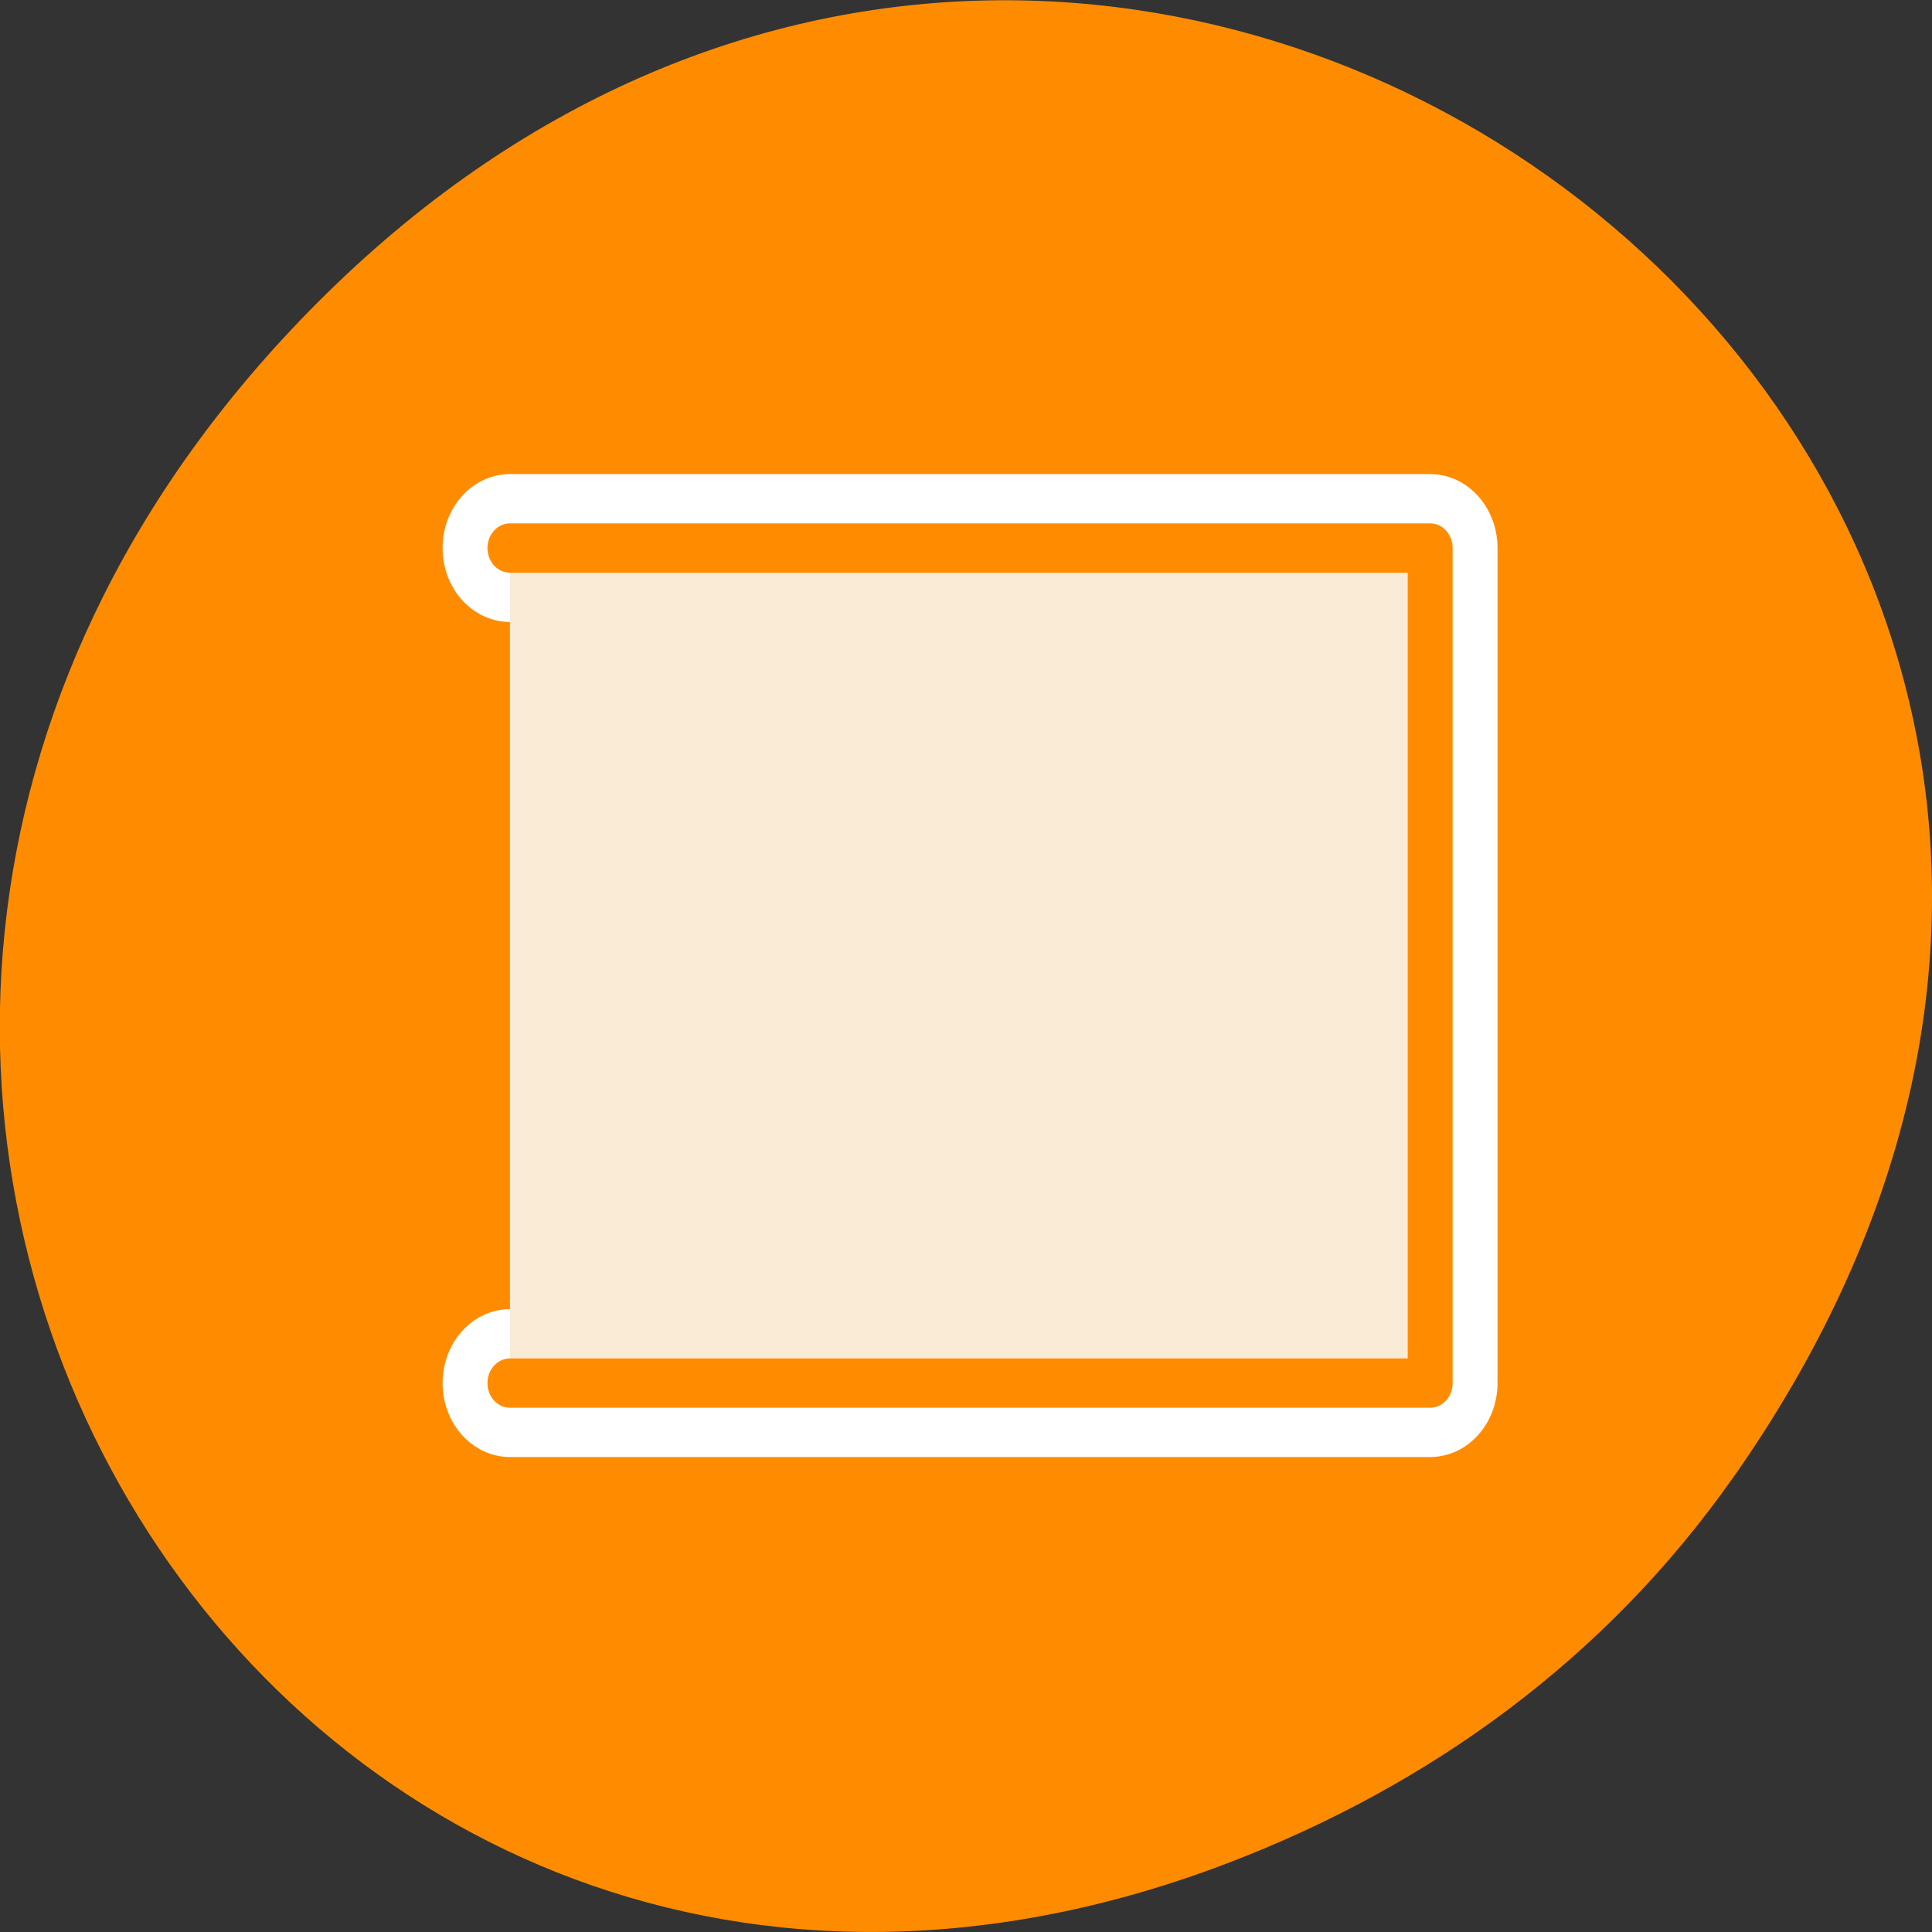 <svg xmlns="http://www.w3.org/2000/svg" viewBox="0 0 22 22"><rect x="0" y="0" width="22" height="22" fill="#333333" stroke="none"/><path d="m 19.734 16.828 c 7.91 -11.25 -6.699 -22.648 -16.02 -13.48 c -8.781 8.637 -0.641 22.055 10.289 17.859 c 2.277 -0.875 4.277 -2.312 5.73 -4.379" style="fill:#ff8c00"/><g transform="matrix(0 0.236 -0.215 0 17.498 3.915)" style="stroke-linecap:round;stroke-linejoin:round"><path d="m 9.854 54.379 v -48.74 h 40.292 v 48.74" style="fill:none;stroke:#fff;stroke-width:7.134"/><path d="m 9.854 54.379 v -48.74 h 40.292 v 48.74" style="fill:#faebd6;stroke:#ff8c00;stroke-width:2.378"/></g></svg>